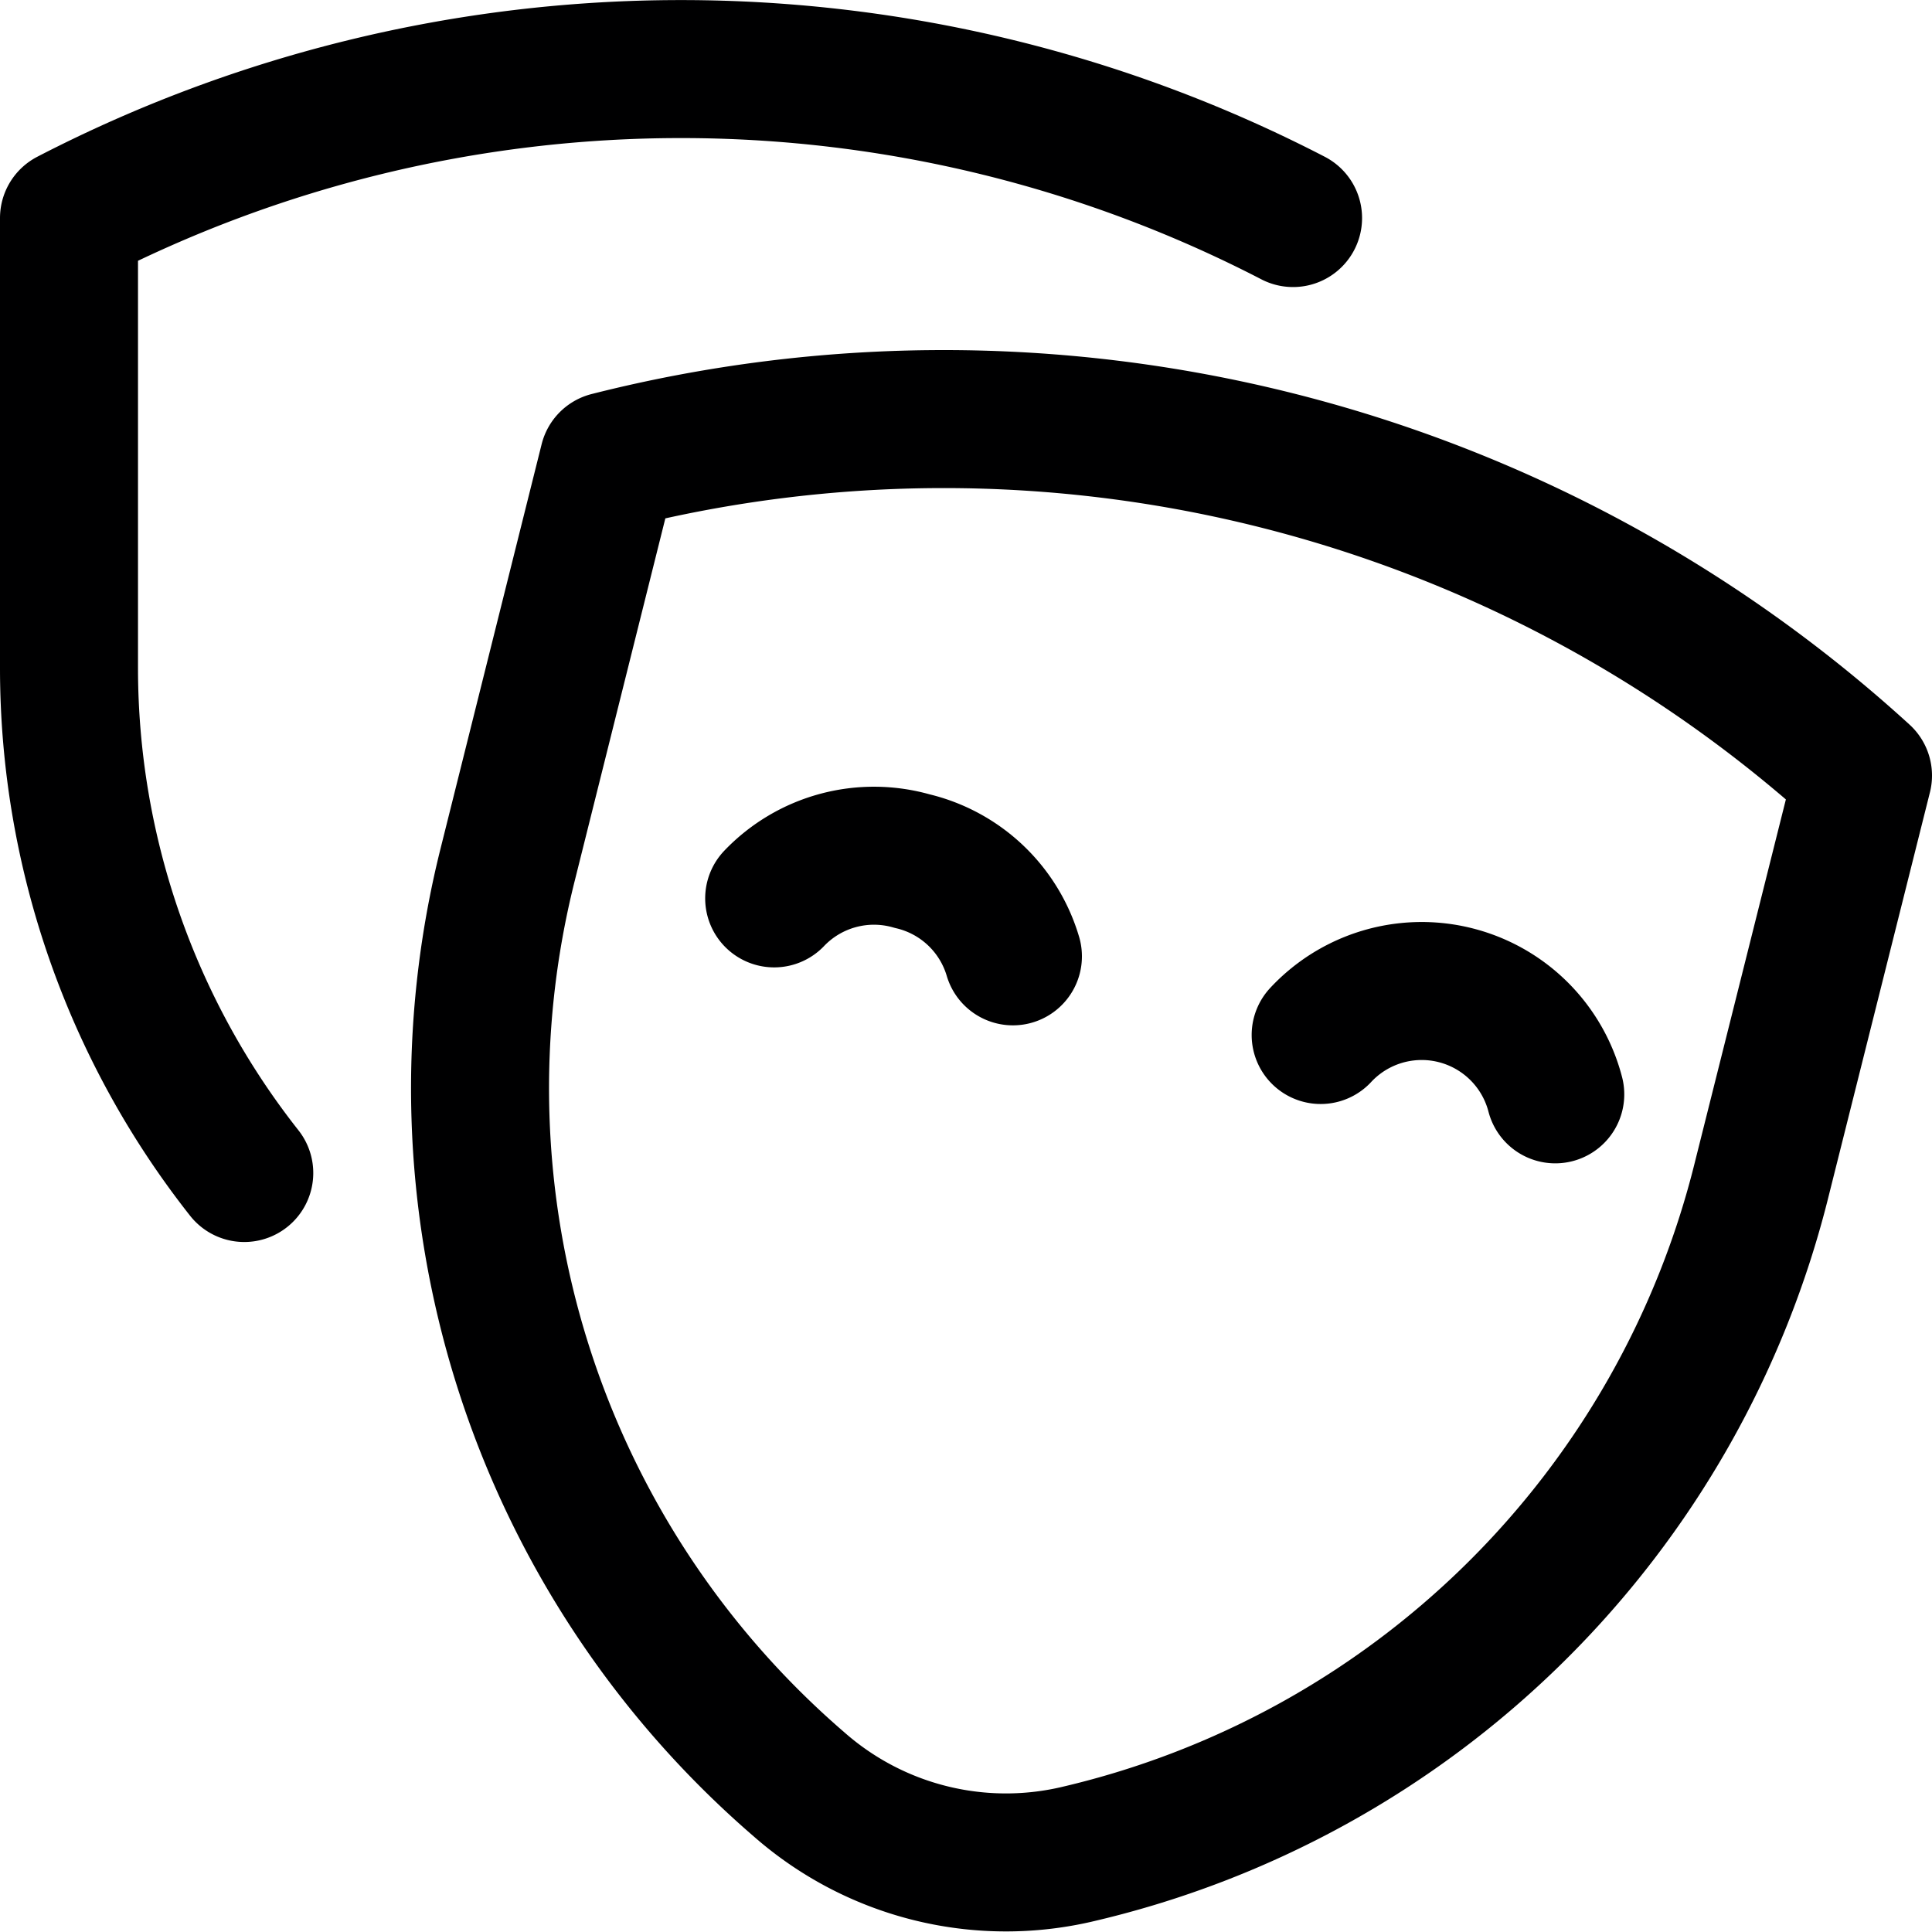 <svg xmlns="http://www.w3.org/2000/svg" viewBox="0 0 14 14">
  <g>
    <path d="M1.77,8.5A5.91,5.91,0,0,1,.5,4.84V1.58a9.65,9.65,0,0,1,8.87,0" style="fill: none;stroke: #000001;stroke-linecap: round;stroke-linejoin: round"/>
    <path d="M7.79,13.44h0a2.27,2.27,0,0,1-2-.51h0A6.66,6.66,0,0,1,3.68,6.26l.73-2.92A9.88,9.88,0,0,1,13.5,5.62l-.73,2.91A6.67,6.67,0,0,1,7.79,13.44Z" style="fill: none;stroke: #000001;stroke-linecap: round;stroke-linejoin: round"/>
    <path d="M5.61,6.51a1,1,0,0,1,1-.27,1,1,0,0,1,.73.69" style="fill: none;stroke: #000001;stroke-linecap: round;stroke-linejoin: round"/>
    <path d="M9.57,7.5a1,1,0,0,1,1.7.43" style="fill: none;stroke: #000001;stroke-linecap: round;stroke-linejoin: round"/>
  </g>
</svg>
